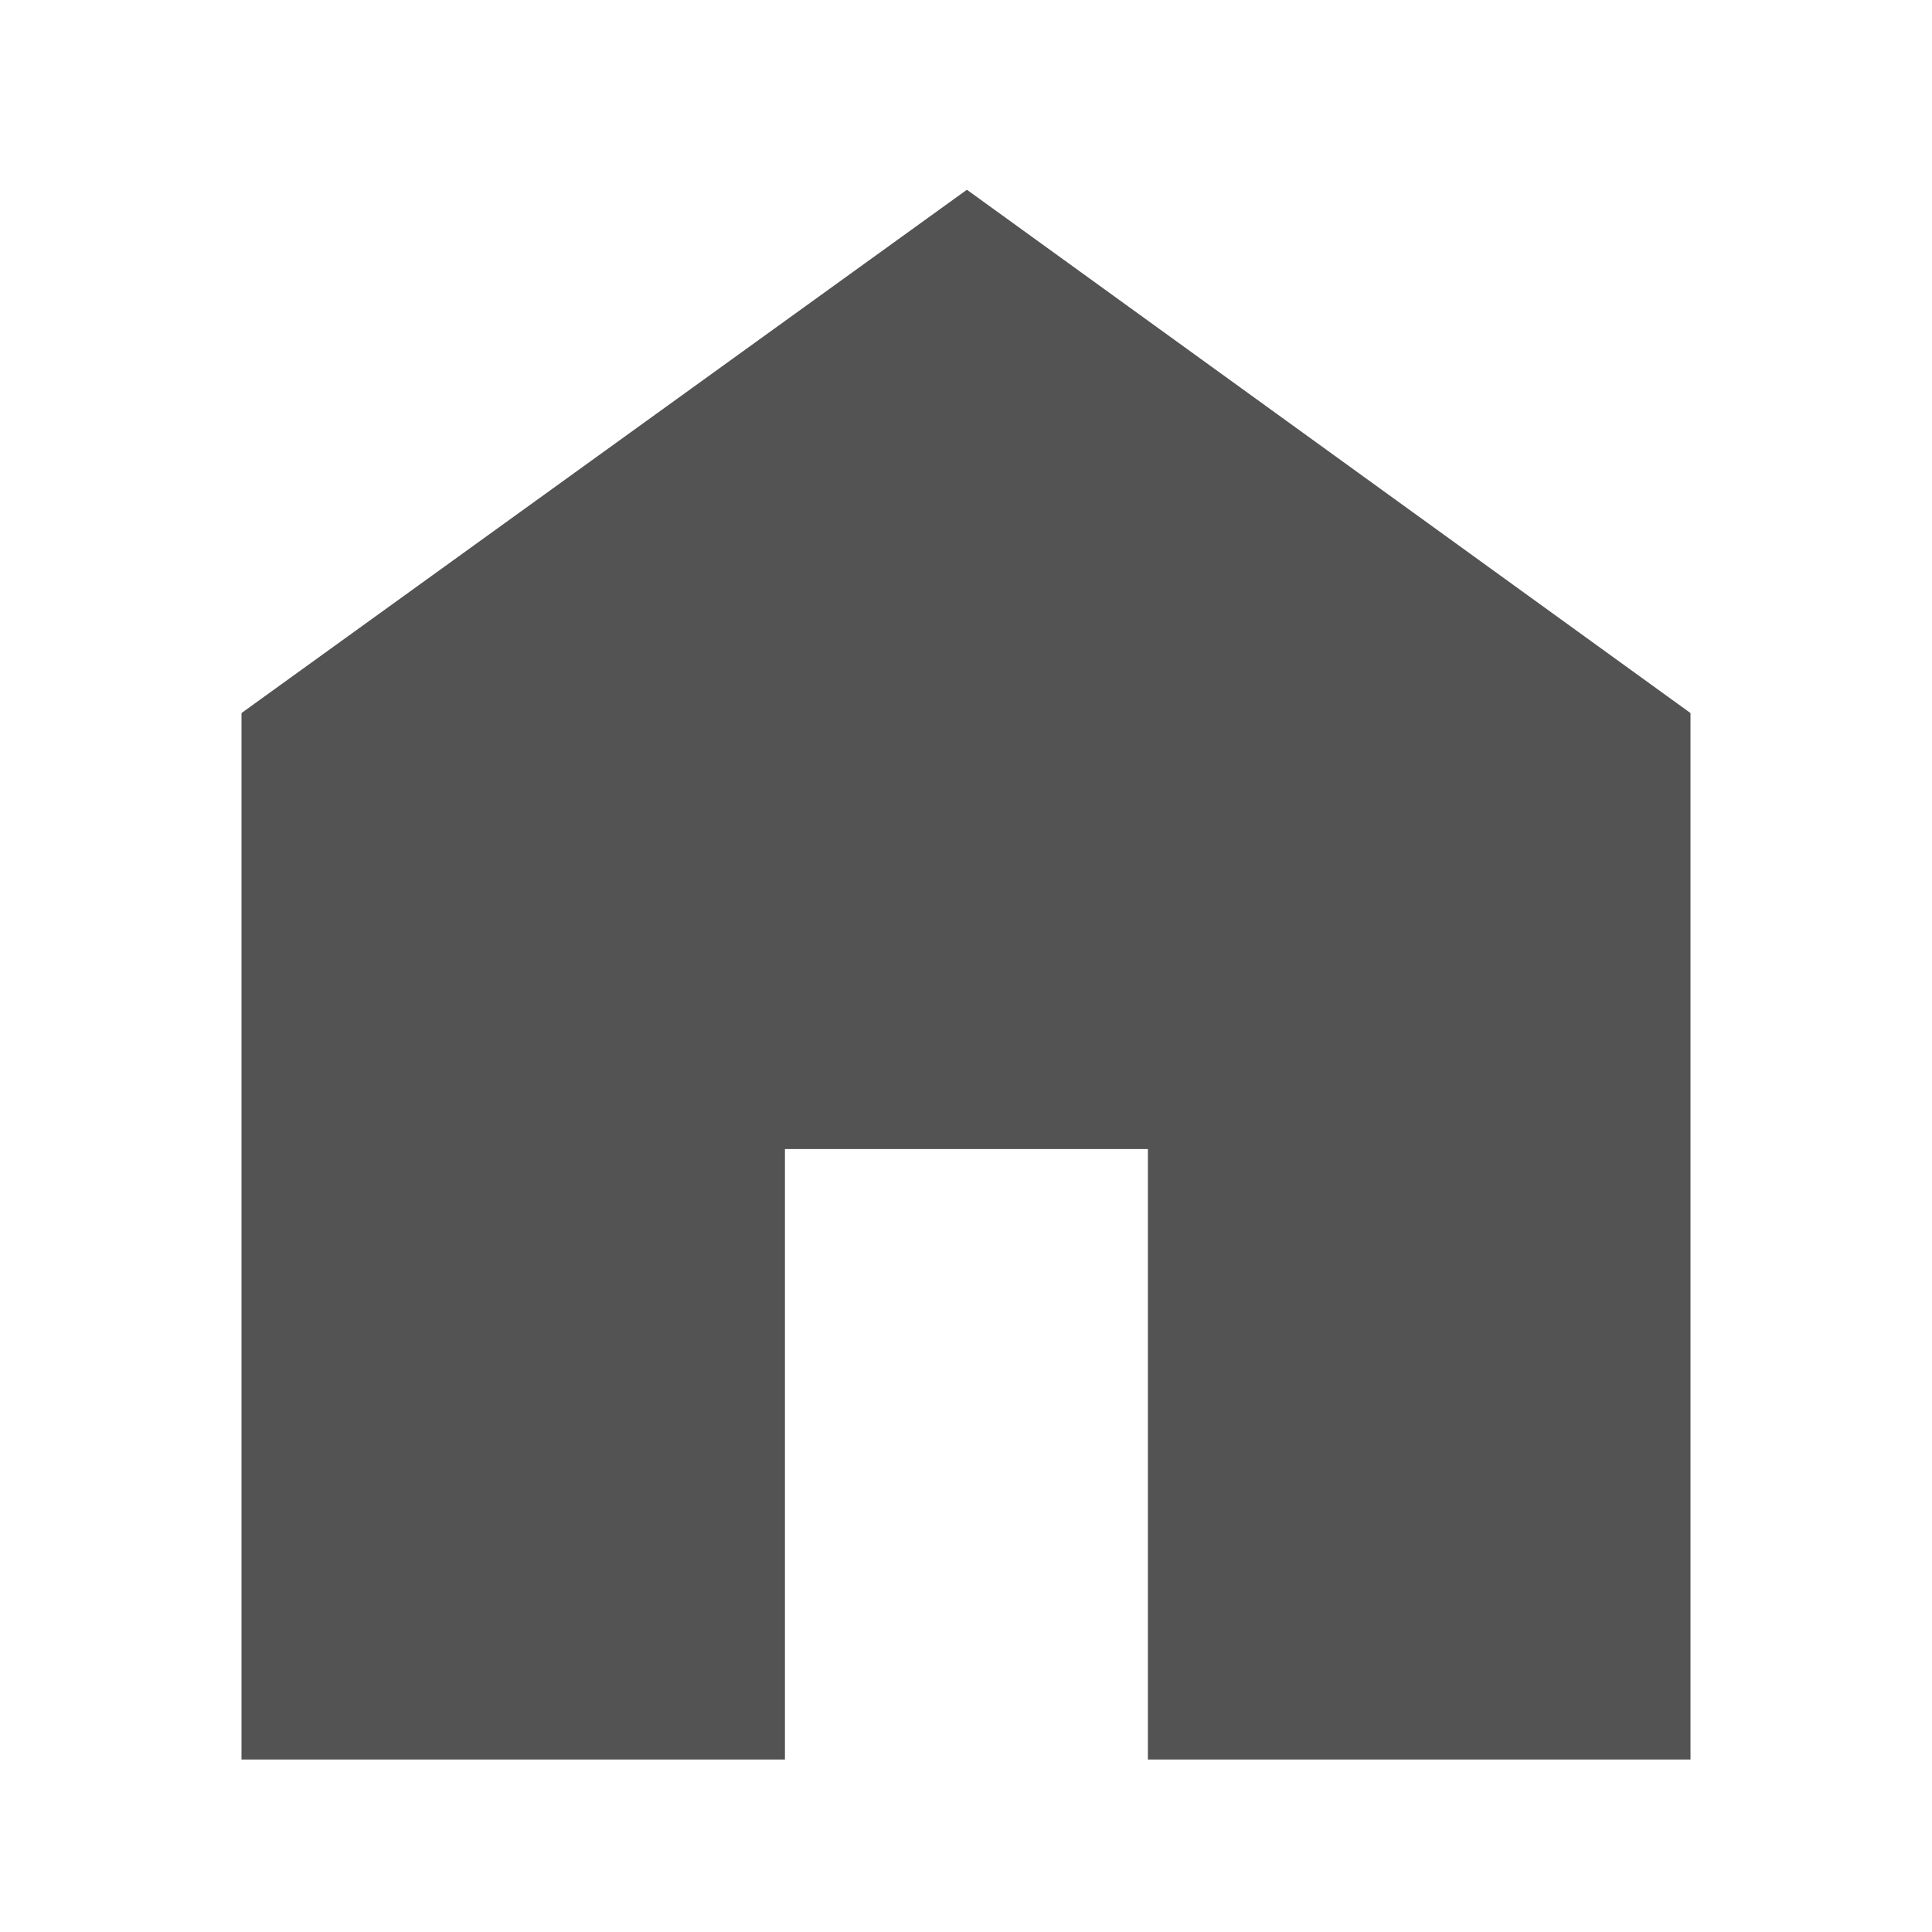 <?xml version="1.0" encoding="utf-8"?>
<svg width="28px" height="28px" viewBox="0 0 28 28" version="1.1" xmlns:xlink="http://www.w3.org/1999/xlink" xmlns="http://www.w3.org/2000/svg">
  <g id="fill">
    <path d="M0 0L28 0L28 28L0 28L0 0Z" id="Rectangle-2" fill="none" fill-rule="evenodd" stroke="none" />
    <path d="M3.5 25.5L3.5 10.334L14.013 2.75L24.5 10.334L24.5 25.5L16.636 25.5L16.636 16.653L11.376 16.653L11.376 25.5L3.5 25.5Z" id="Shape" fill="#535353" stroke="none" />
  </g>
</svg>